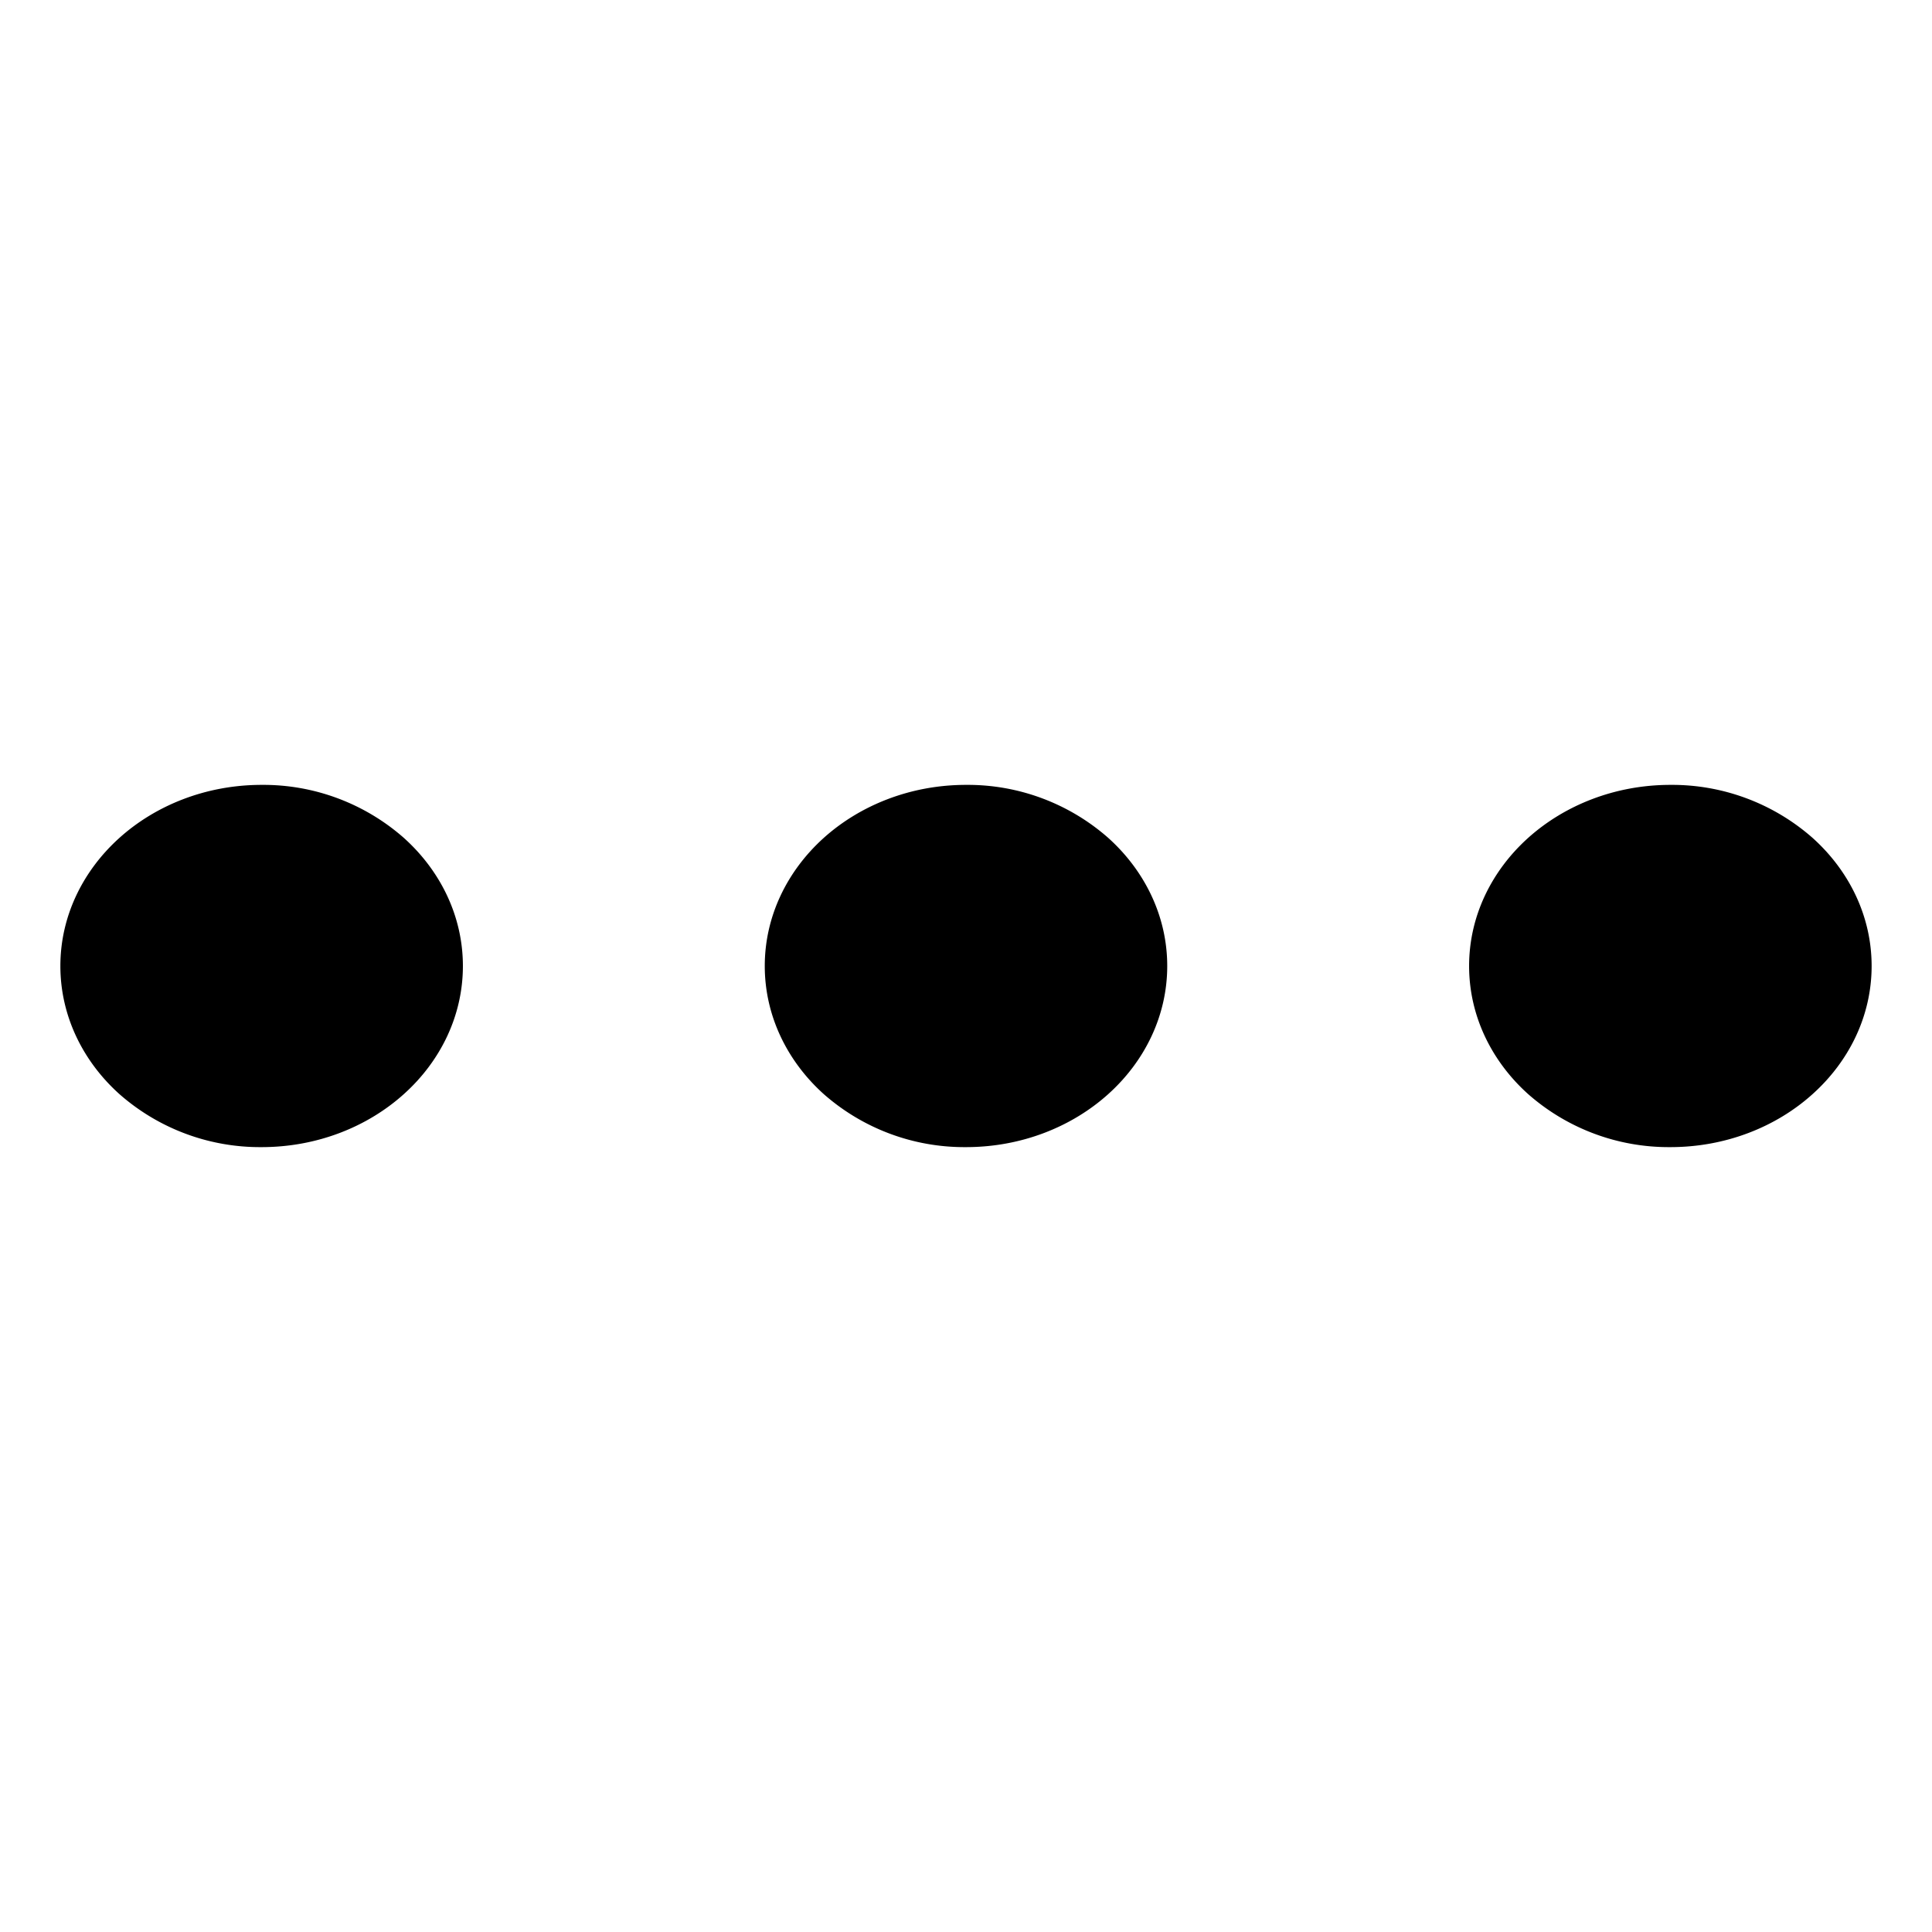 <svg viewBox="0 0 32 32" fill="black" xmlns="http://www.w3.org/2000/svg"><path d="M19.333 16c0-.828-.375-1.58-.976-2.121A3.522 3.522 0 0016 13c-.92 0-1.755.338-2.357.879-.601.542-.976 1.293-.976 2.121 0 .828.375 1.58.976 2.121A3.522 3.522 0 0016 19c.92 0 1.755-.337 2.357-.879.601-.541.976-1.293.976-2.121zM31 16c0-.828-.375-1.58-.977-2.121A3.521 3.521 0 0027.667 13c-.92 0-1.755.338-2.357.879-.602.542-.977 1.293-.977 2.121 0 .828.375 1.58.977 2.121a3.522 3.522 0 002.357.879c.92 0 1.755-.337 2.356-.879.602-.541.977-1.293.977-2.121zM7.667 16c0-.828-.375-1.58-.977-2.121A3.522 3.522 0 004.333 13c-.92 0-1.755.338-2.356.879C1.375 14.421 1 15.172 1 16c0 .828.375 1.58.977 2.121A3.522 3.522 0 004.333 19c.92 0 1.755-.337 2.357-.879.602-.541.977-1.293.977-2.121z"></path></svg>